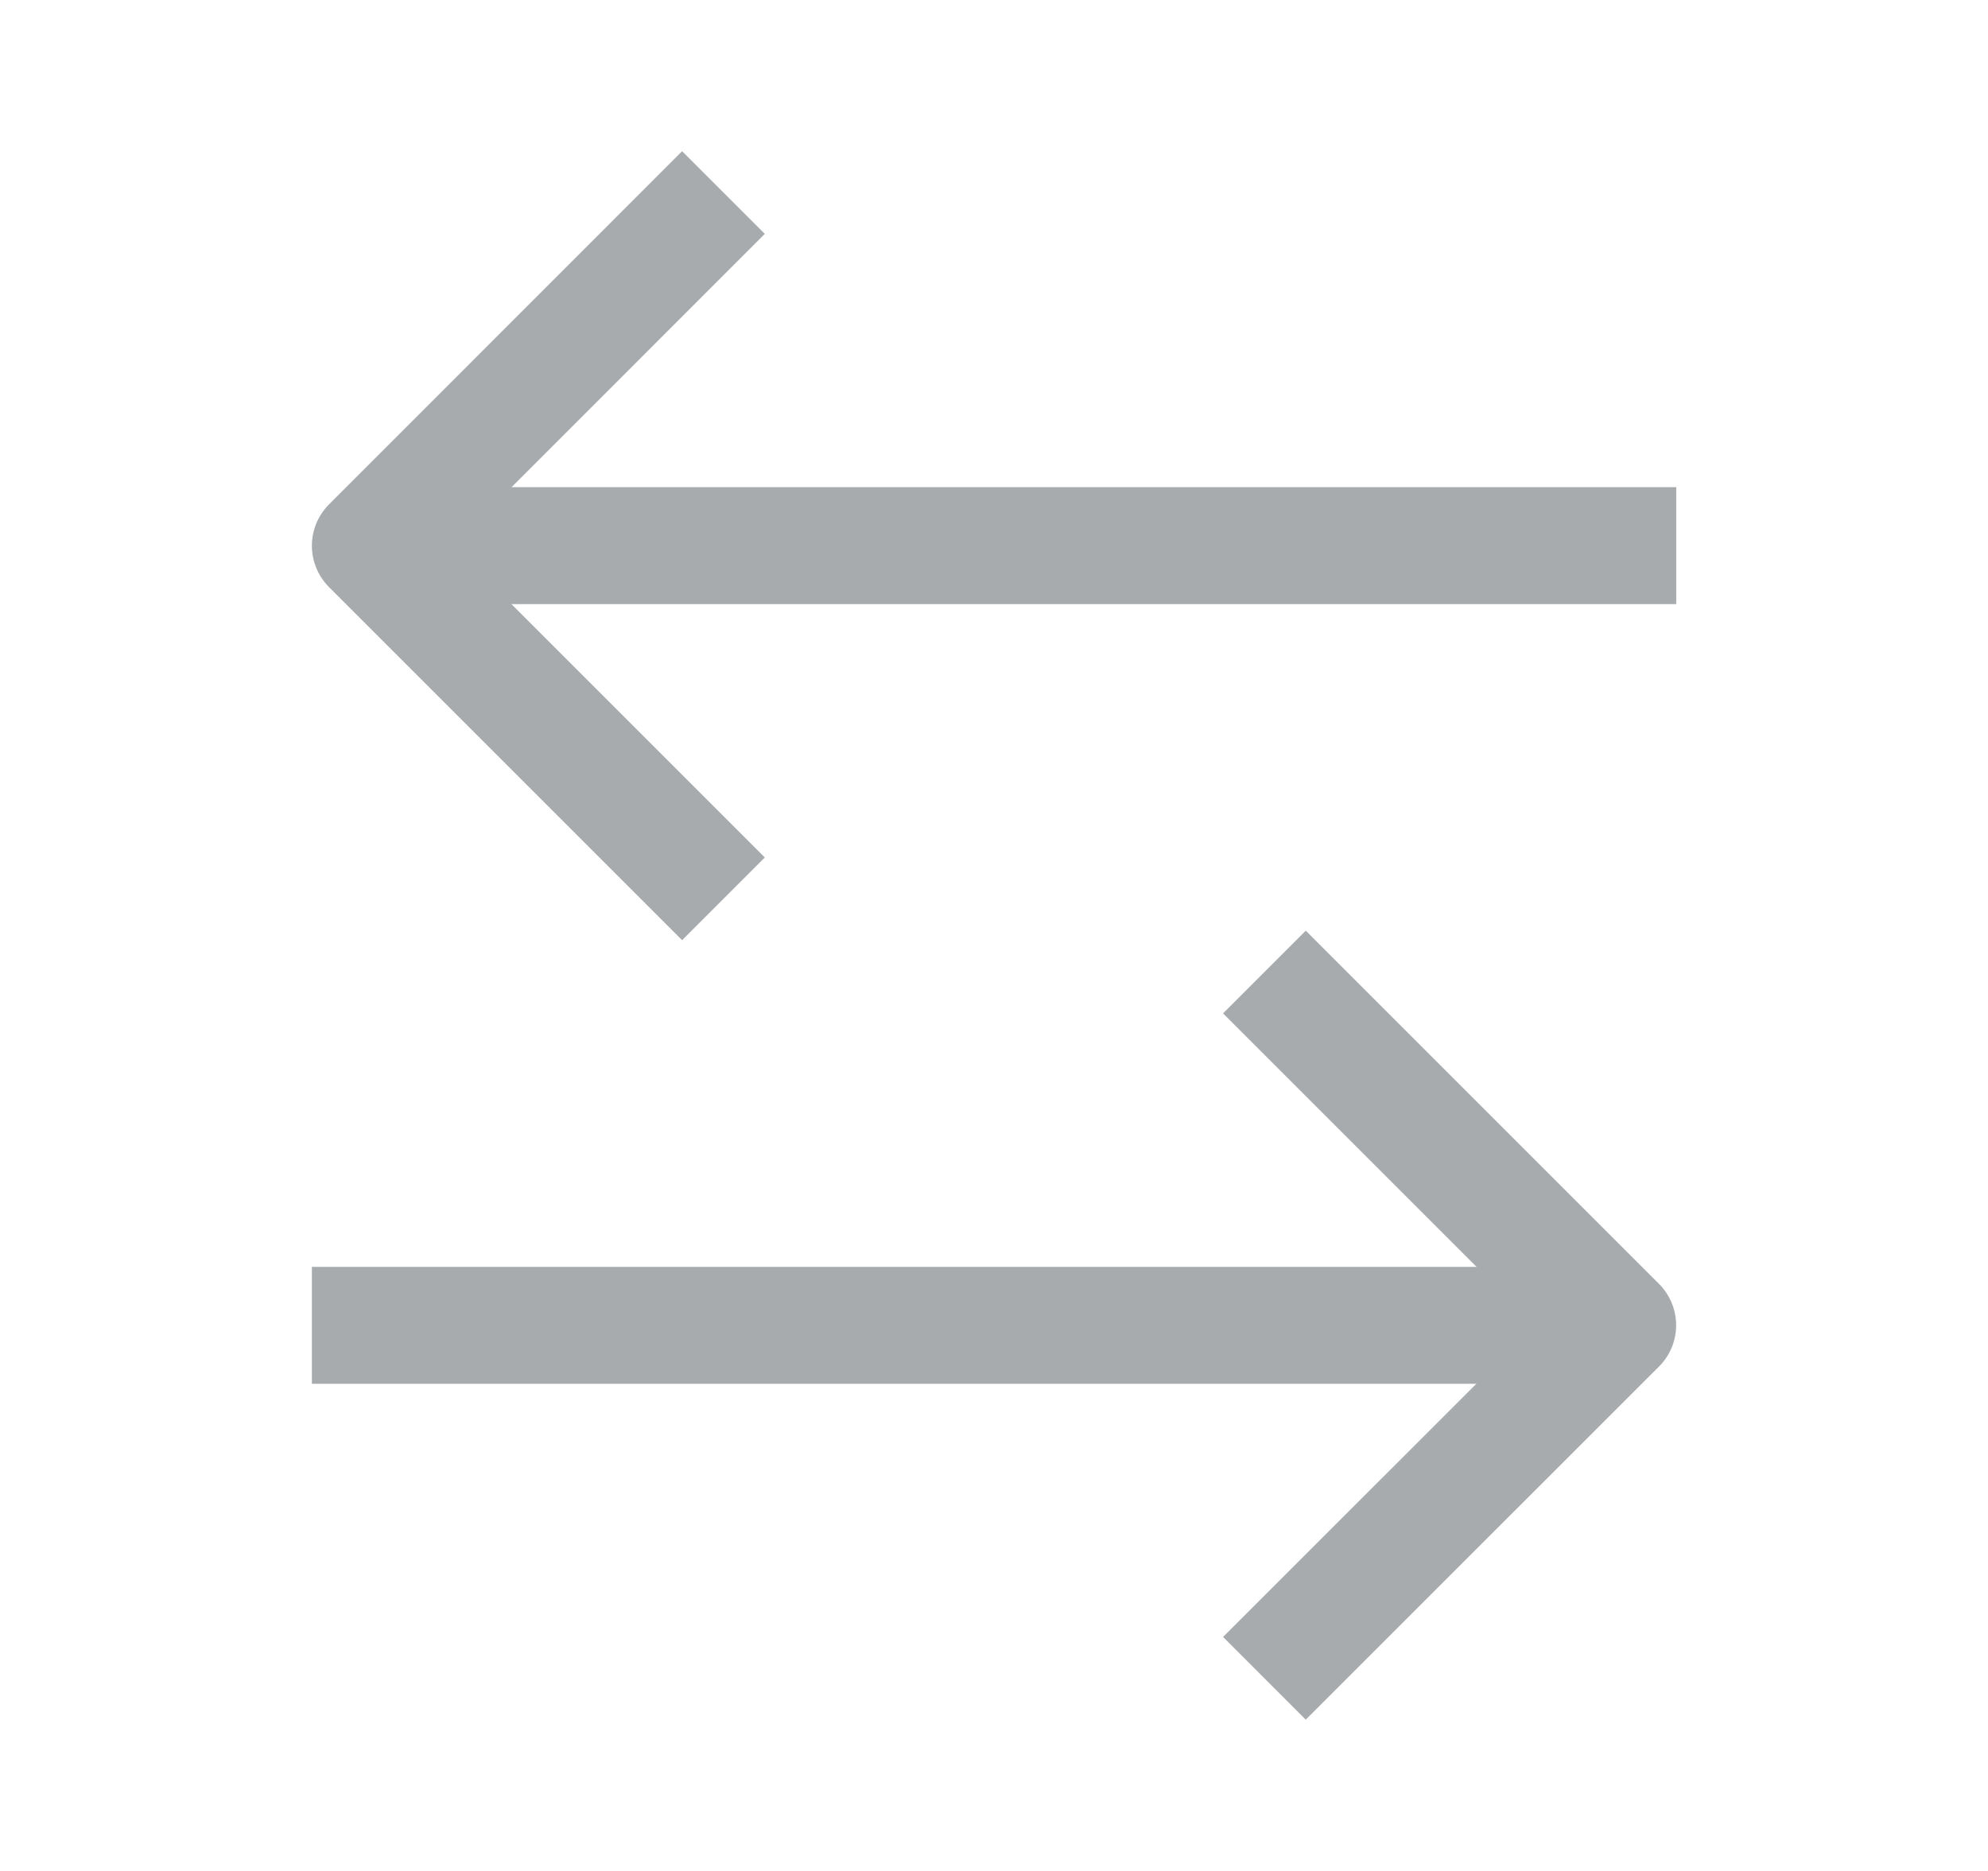 <svg width="17" height="16" viewBox="0 0 17 16" fill="none" xmlns="http://www.w3.org/2000/svg">
<path d="M5.833 2L3.167 4.667L5.833 7.333" stroke="#A7ABAE" stroke-linecap="square" stroke-linejoin="round"/>
<path d="M3.864 4.666L13.834 4.666" stroke="#A7ABAE" stroke-linecap="square" stroke-linejoin="round"/>
<path d="M11.166 13.999L13.833 11.333L11.166 8.666" stroke="#A7ABAE" stroke-linecap="square" stroke-linejoin="round"/>
<path d="M13.167 11.334H3.167" stroke="#A7ABAE" stroke-linecap="square" stroke-linejoin="round"/>
</svg>
